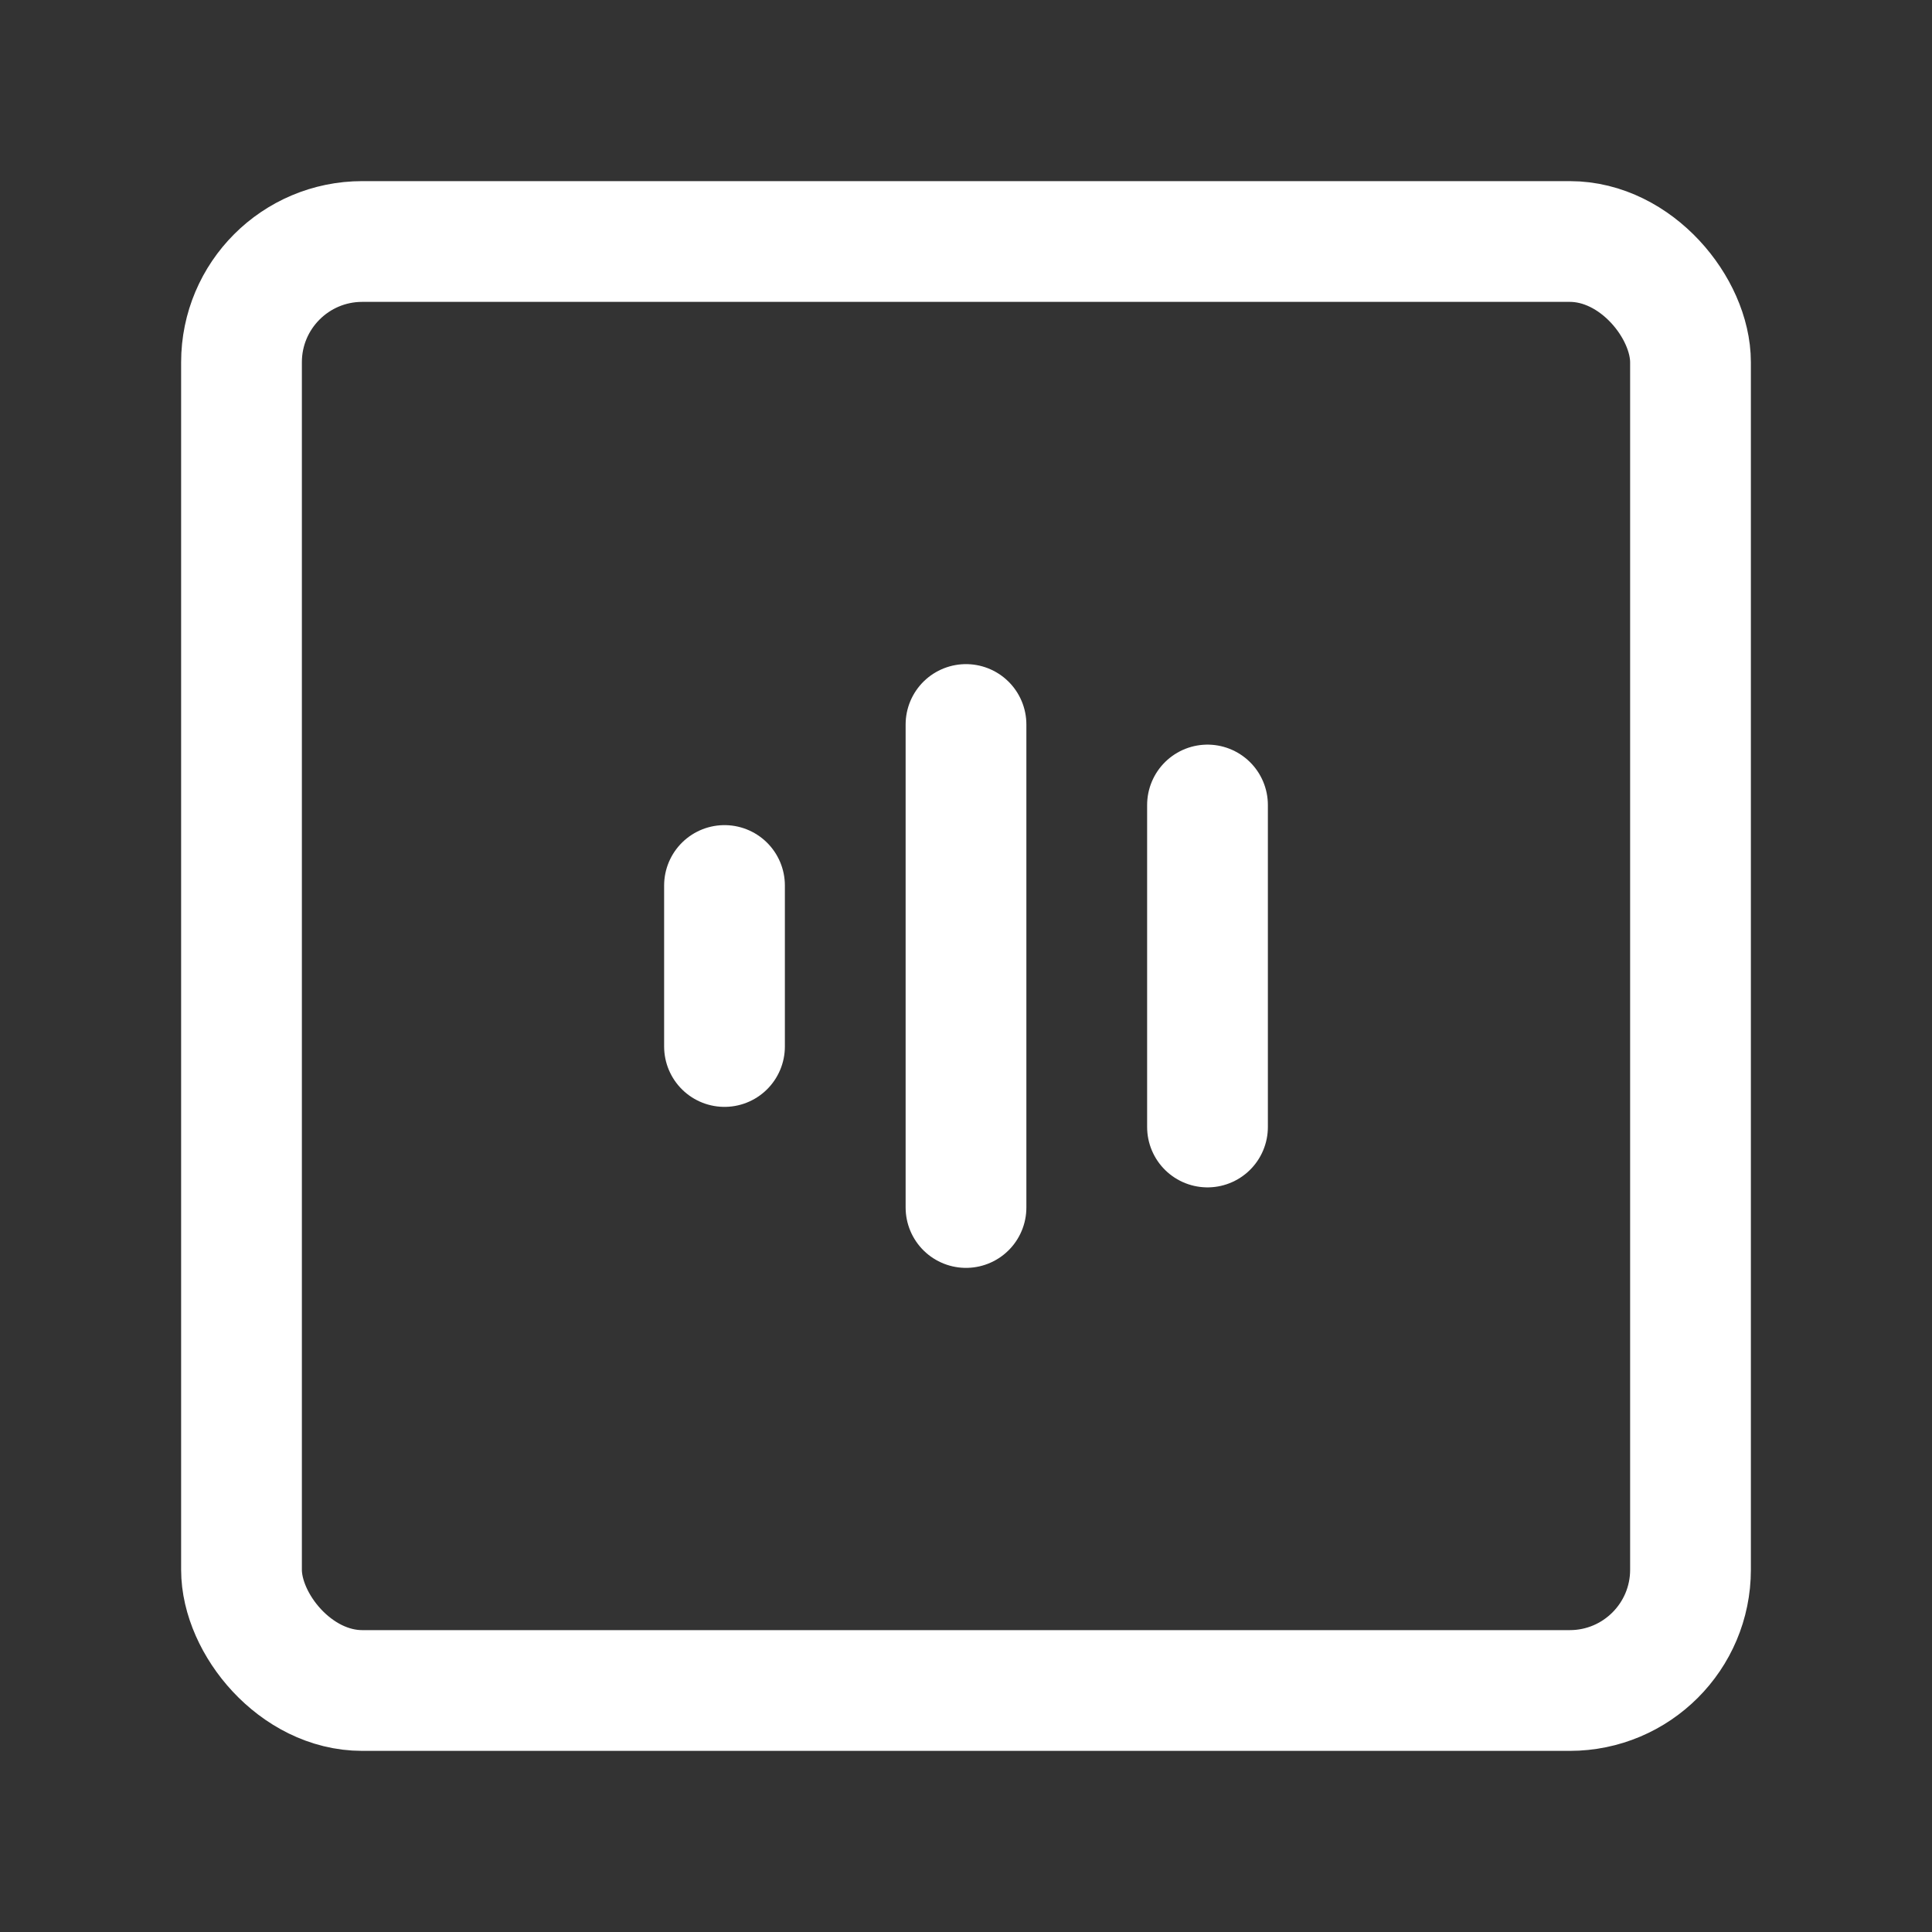 <?xml version="1.0" encoding="UTF-8"?><svg width="32" height="32" viewBox="0 0 48 48" fill="none" xmlns="http://www.w3.org/2000/svg"><rect x="0" y="0" width="48" height="48" fill="#333333" stroke="none"/><rect x="6" y="6" width="36" height="36" rx="3" fill="none" stroke="#ffffff" stroke-width="3" stroke-linecap="round" stroke-linejoin="round"/><path d="M18 22V26" stroke="#ffffff" stroke-width="3" stroke-linecap="round"/><path d="M24 18V30" stroke="#ffffff" stroke-width="3" stroke-linecap="round"/><path d="M30 20V28" stroke="#ffffff" stroke-width="3" stroke-linecap="round"/></svg>